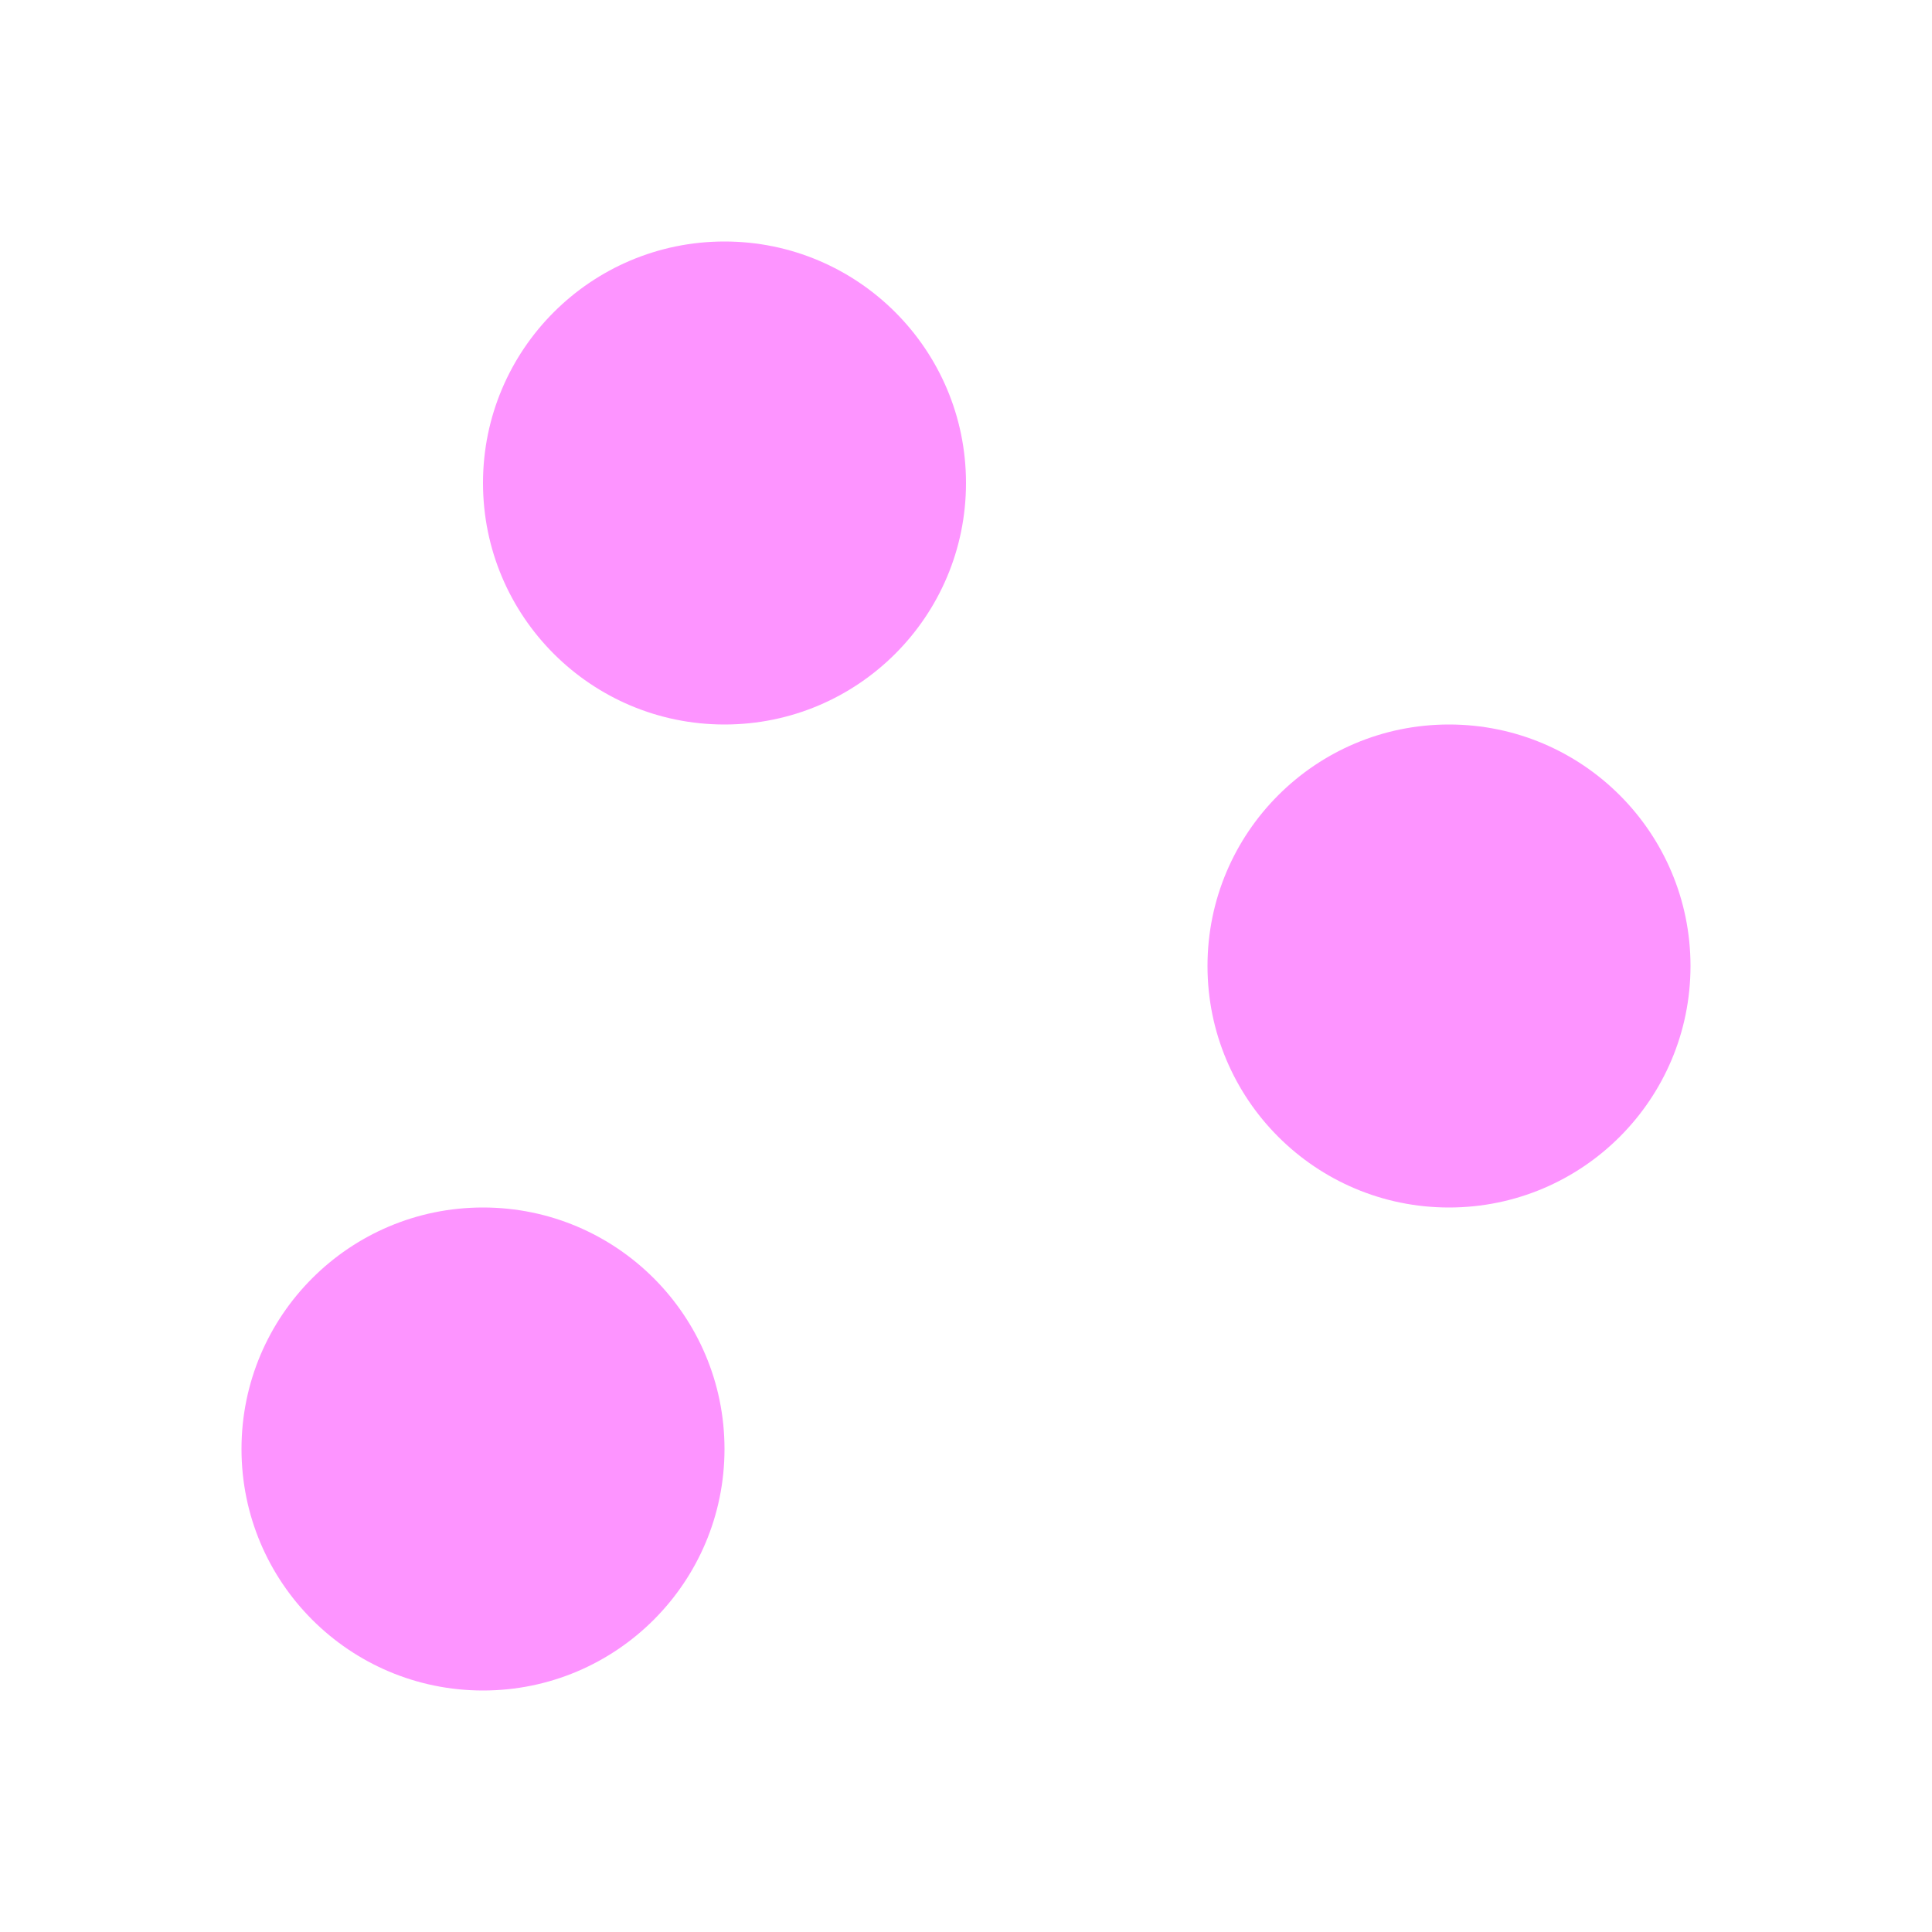 <?xml version="1.0" encoding="UTF-8"?>
<svg width="8px" height="8px" viewBox="0 0 8 8" version="1.1" xmlns="http://www.w3.org/2000/svg" xmlns:xlink="http://www.w3.org/1999/xlink">
    <!-- Generator: Sketch 51 (57462) - http://www.bohemiancoding.com/sketch -->
    <title>6.1</title>
    <desc>Created with Sketch.</desc>
    <defs></defs>
    <g id="6.1" stroke="none" stroke-width="1" fill="none" fill-rule="evenodd">
        <circle id="Oval" fill="#FD94FF" cx="2" cy="6" r="1"></circle>
        <circle id="Oval" fill="#FD94FF" cx="6" cy="4" r="1"></circle>
        <circle id="Oval" fill="#FD94FF" cx="3" cy="2" r="1"></circle>
    </g>
</svg>